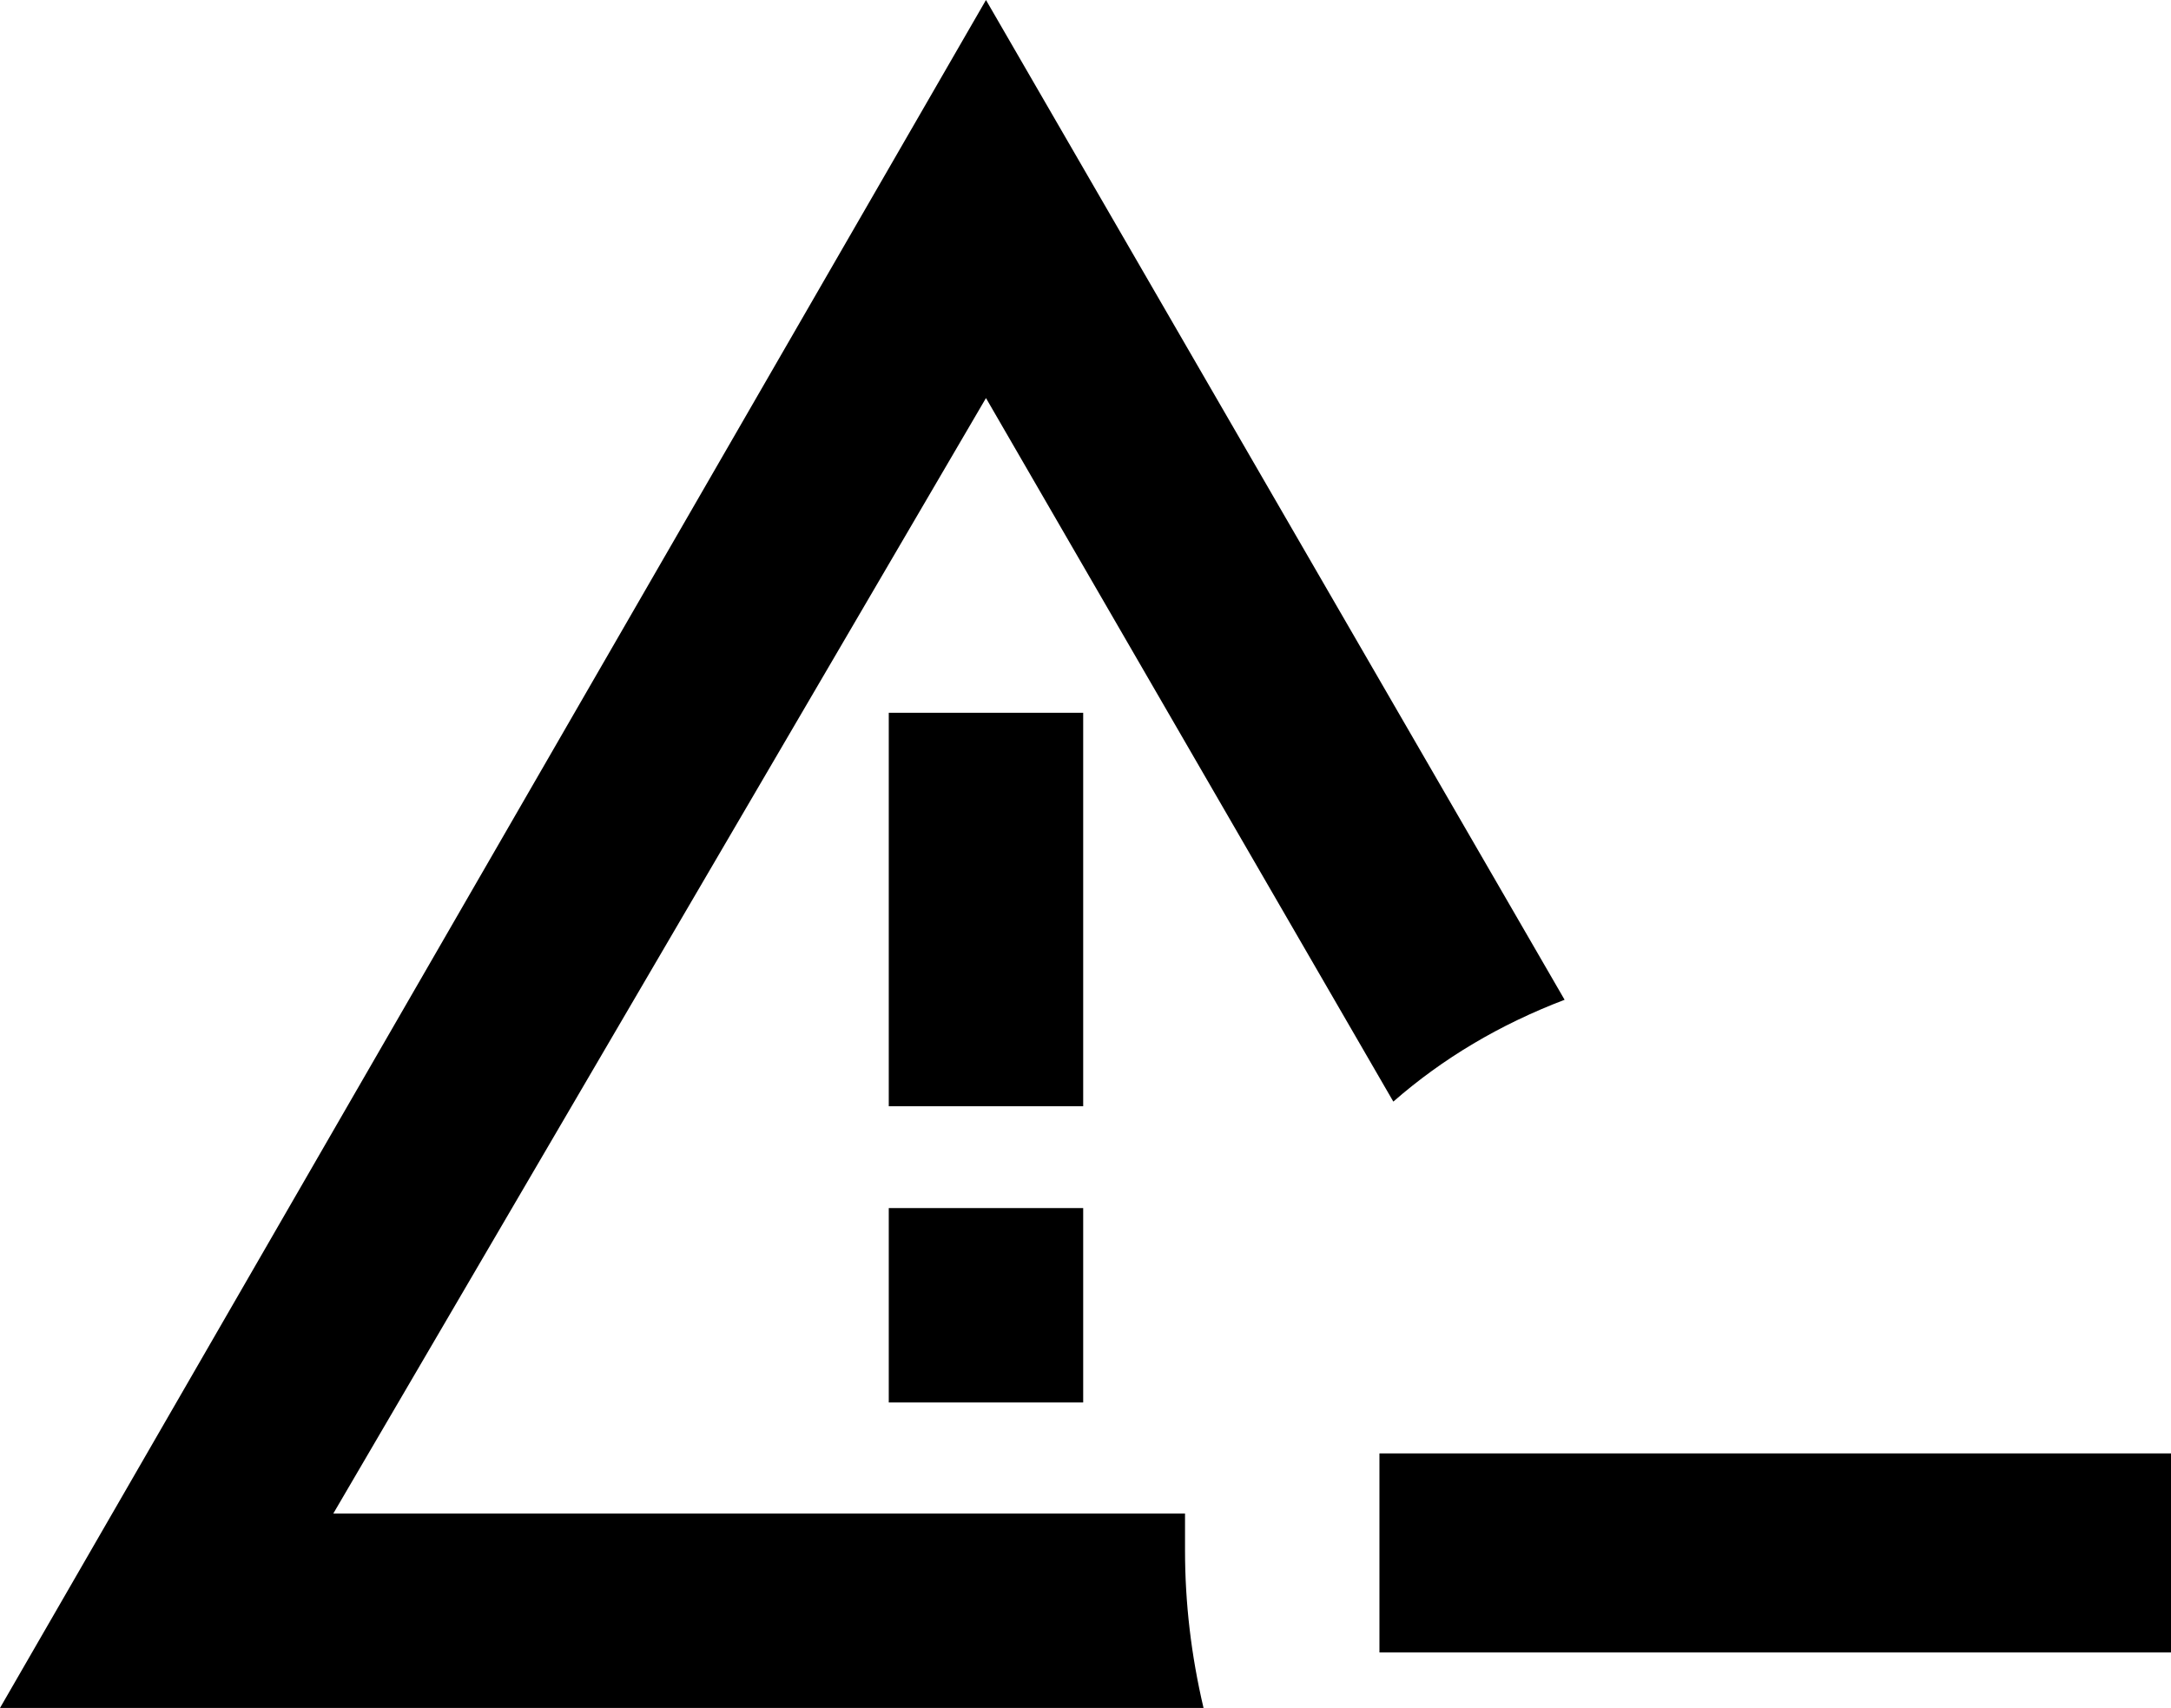 <svg xmlns="http://www.w3.org/2000/svg" viewBox="43 9 469 369">
      <g transform="scale(1 -1) translate(0 -387)">
        <path d="M235 117H277V75H235ZM299 43Q299 47 299 51H115L256 292L344 140Q360 154 381 162L256 378L43 9H303Q299 26 299 43ZM277 224H235V139H277ZM341 64V21H512V64Z" />
      </g>
    </svg>